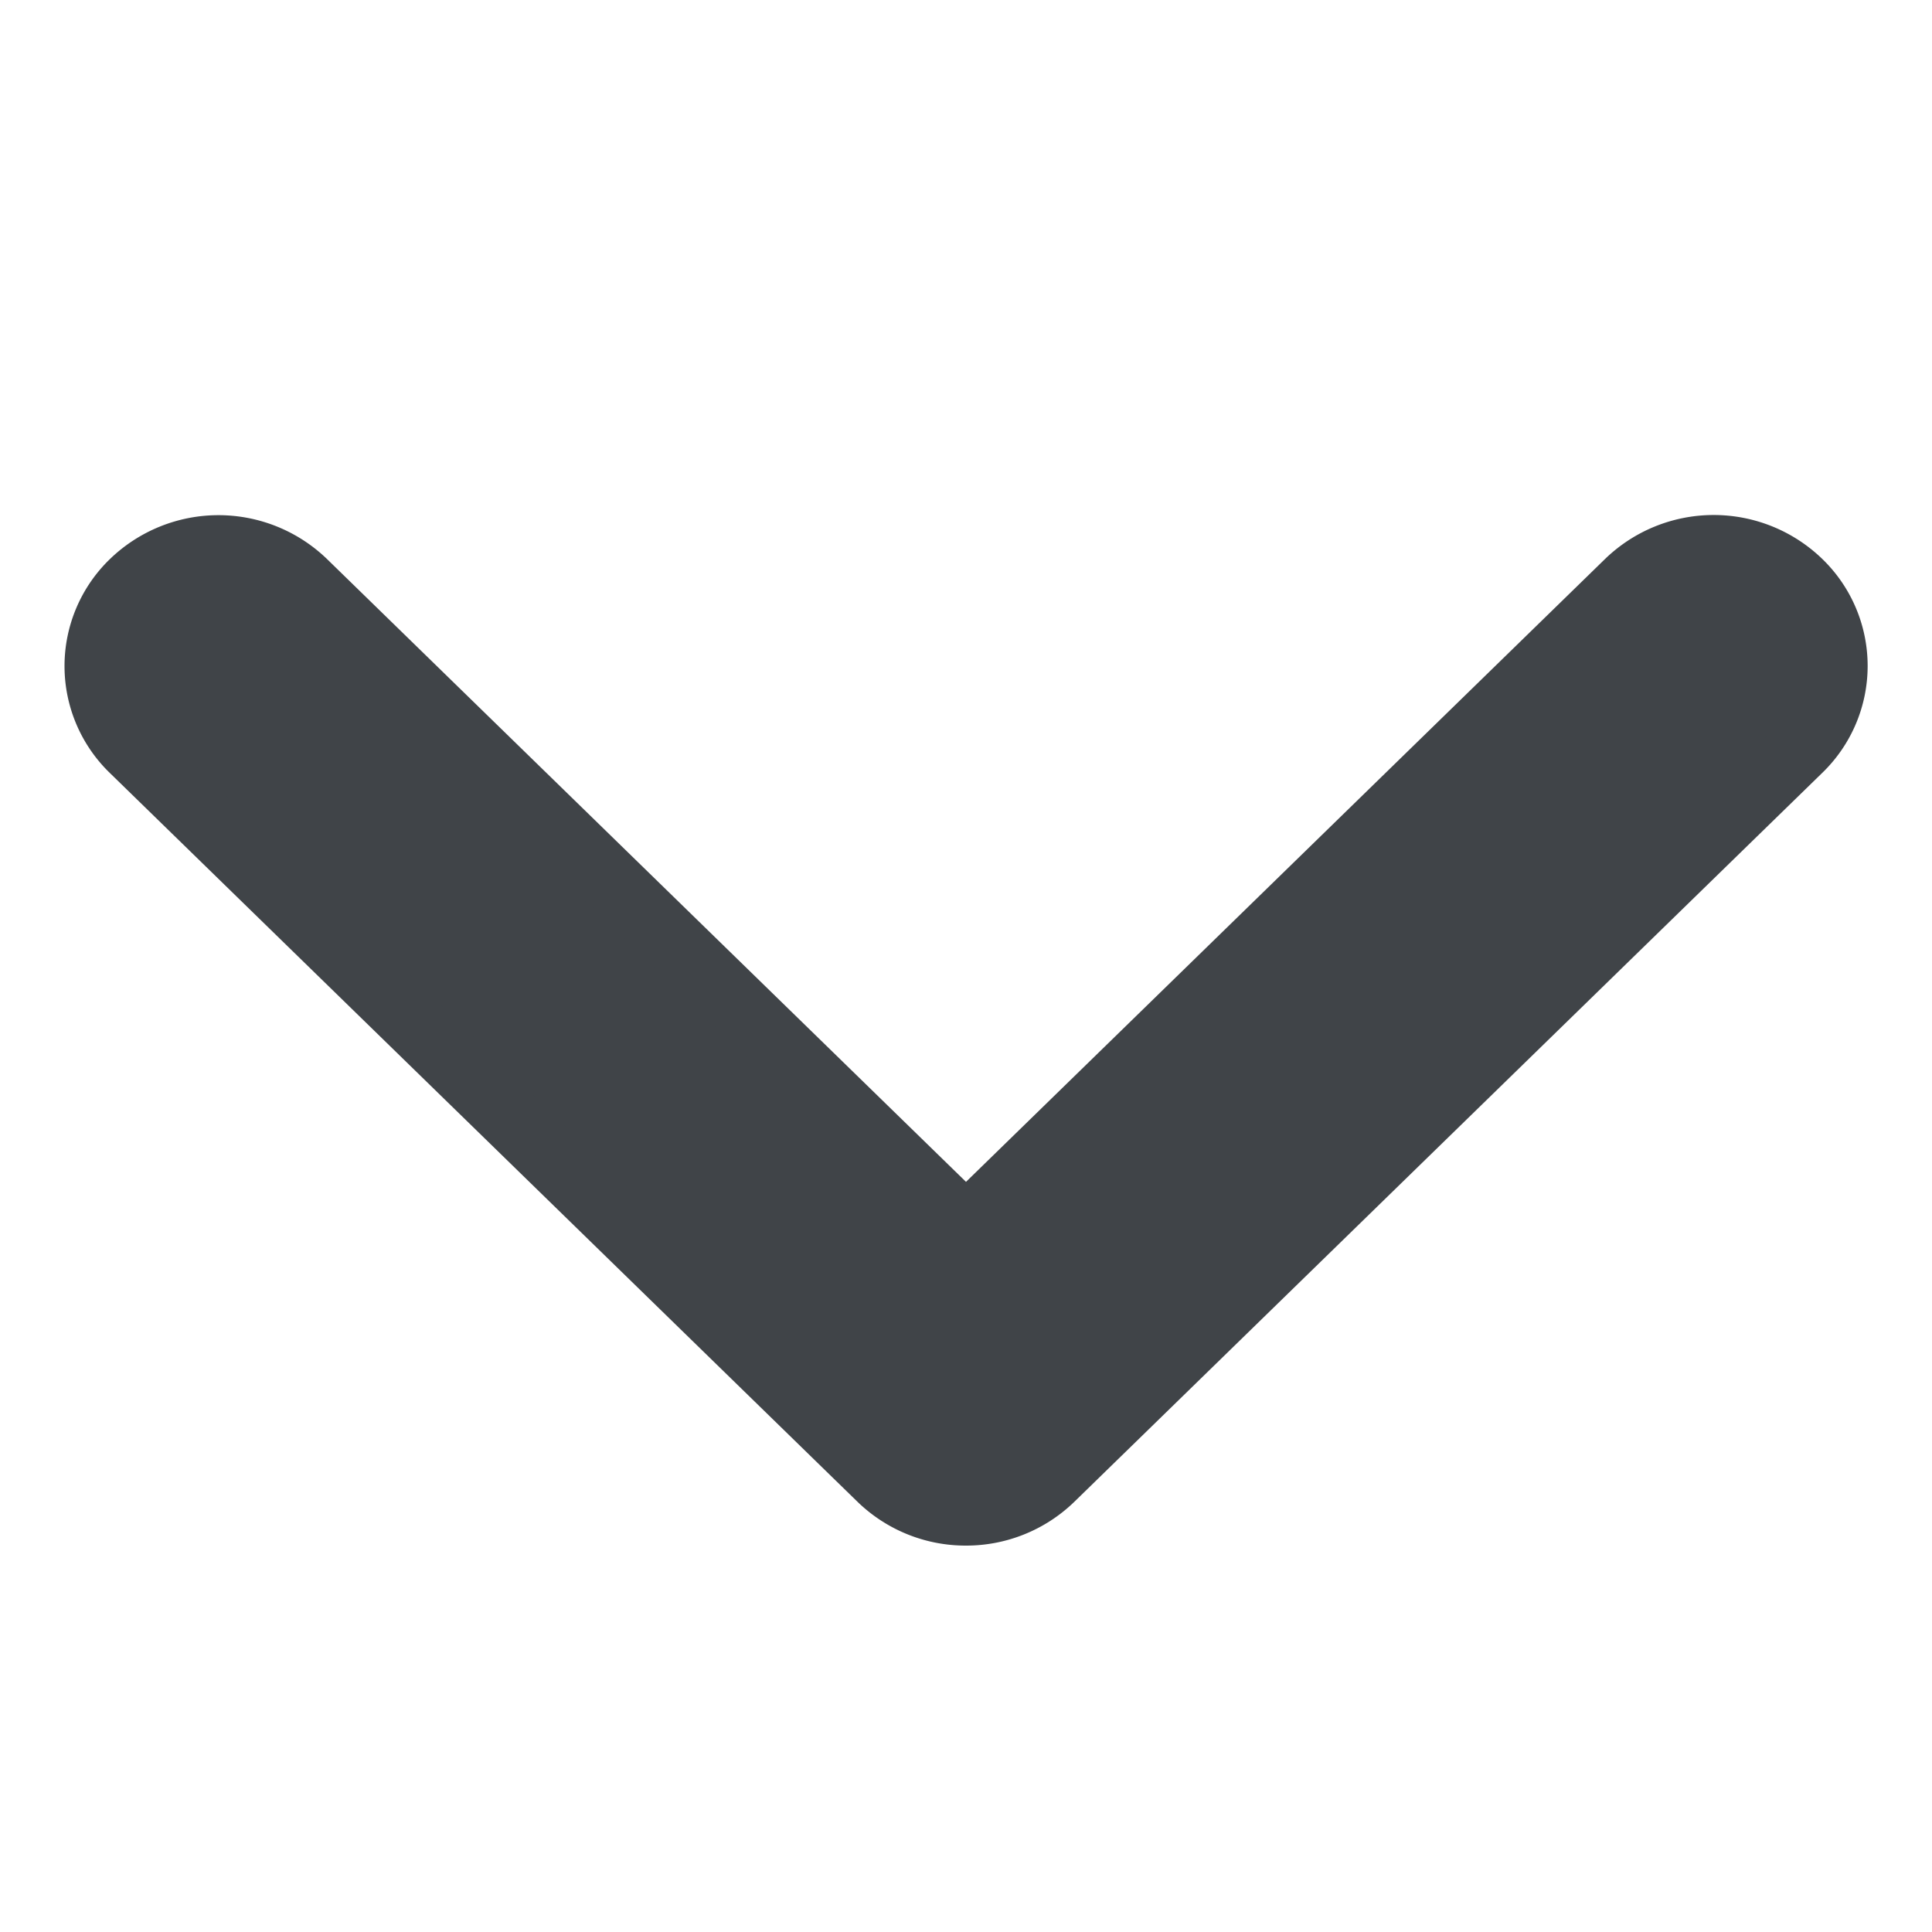 <svg xmlns="http://www.w3.org/2000/svg" width="12" height="12" viewBox="0 0 12 12">
    <path fill="#404448" fill-rule="nonzero" stroke="#404448" stroke-width=".4" d="M5.465 9.184L.822 4.658a.724.724 0 0 1 0-1.042.77.77 0 0 1 1.07 0L6 7.62l4.109-4.005a.77.77 0 0 1 1.07 0 .724.724 0 0 1 0 1.042L6.534 9.184A.764.764 0 0 1 6 9.4a.764.764 0 0 1-.535-.216z"/>
</svg>
